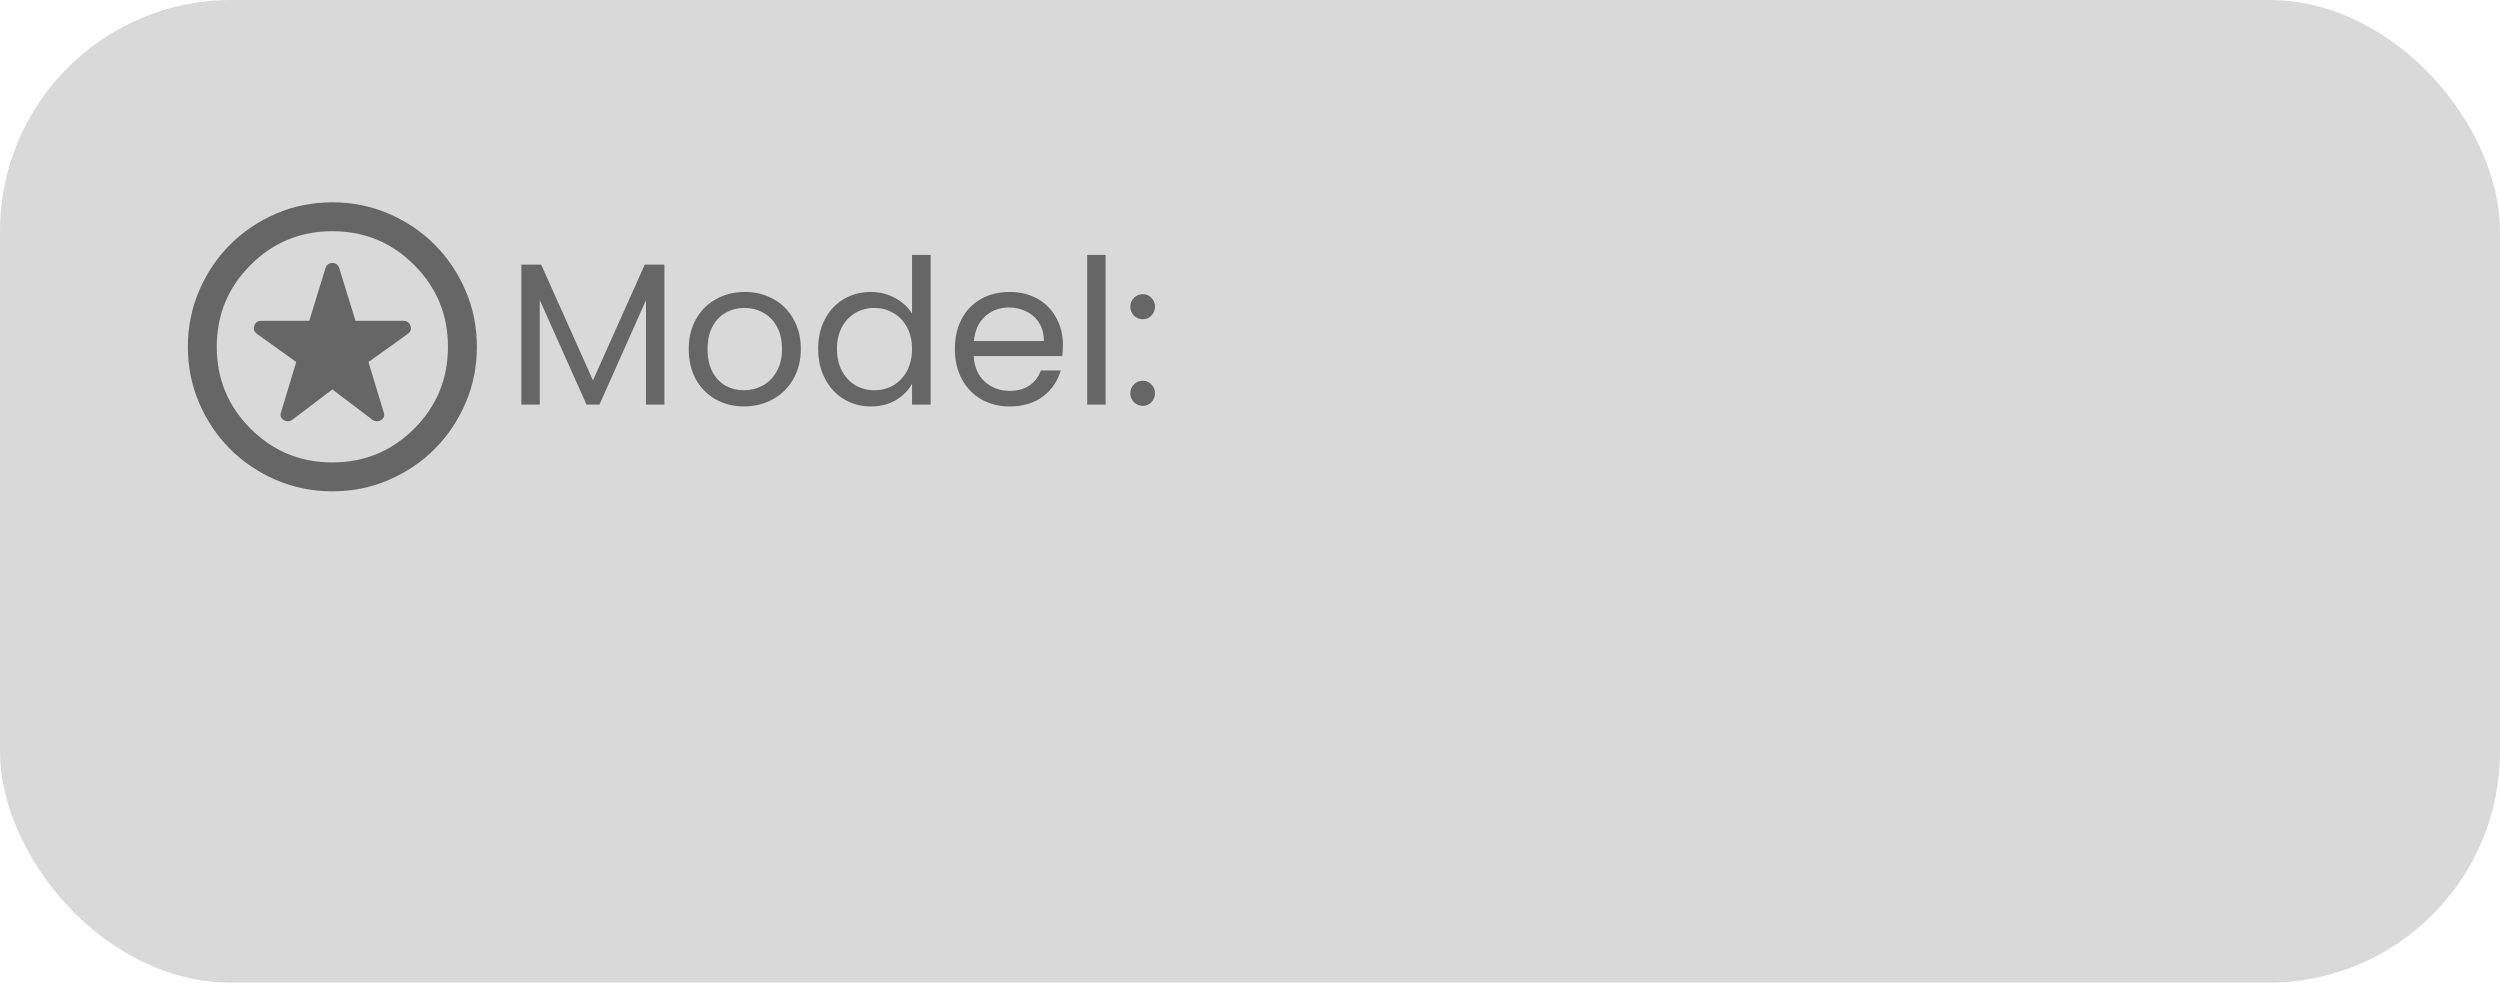 <svg width="173" height="68" viewBox="0 0 173 68" fill="none" xmlns="http://www.w3.org/2000/svg">
<rect width="173" height="68" rx="16" fill="#D9D9D9"/>
<path d="M45.976 18.312V28H44.702V20.776L41.482 28H40.586L37.352 20.762V28H36.078V18.312H37.45L41.034 26.32L44.618 18.312H45.976ZM51.483 28.126C50.764 28.126 50.111 27.963 49.523 27.636C48.944 27.309 48.487 26.847 48.151 26.25C47.824 25.643 47.661 24.943 47.661 24.15C47.661 23.366 47.829 22.675 48.165 22.078C48.51 21.471 48.977 21.009 49.565 20.692C50.153 20.365 50.811 20.202 51.539 20.202C52.267 20.202 52.925 20.365 53.513 20.692C54.101 21.009 54.563 21.467 54.899 22.064C55.244 22.661 55.417 23.357 55.417 24.15C55.417 24.943 55.239 25.643 54.885 26.25C54.539 26.847 54.068 27.309 53.471 27.636C52.873 27.963 52.211 28.126 51.483 28.126ZM51.483 27.006C51.94 27.006 52.369 26.899 52.771 26.684C53.172 26.469 53.494 26.147 53.737 25.718C53.989 25.289 54.115 24.766 54.115 24.15C54.115 23.534 53.993 23.011 53.751 22.582C53.508 22.153 53.191 21.835 52.799 21.63C52.407 21.415 51.982 21.308 51.525 21.308C51.058 21.308 50.629 21.415 50.237 21.63C49.854 21.835 49.546 22.153 49.313 22.582C49.079 23.011 48.963 23.534 48.963 24.15C48.963 24.775 49.075 25.303 49.299 25.732C49.532 26.161 49.84 26.483 50.223 26.698C50.605 26.903 51.025 27.006 51.483 27.006ZM56.616 24.136C56.616 23.352 56.774 22.666 57.092 22.078C57.409 21.481 57.843 21.019 58.394 20.692C58.954 20.365 59.579 20.202 60.27 20.202C60.867 20.202 61.422 20.342 61.936 20.622C62.449 20.893 62.841 21.252 63.112 21.7V17.64H64.4V28H63.112V26.558C62.86 27.015 62.486 27.393 61.992 27.692C61.497 27.981 60.918 28.126 60.256 28.126C59.574 28.126 58.954 27.958 58.394 27.622C57.843 27.286 57.409 26.815 57.092 26.208C56.774 25.601 56.616 24.911 56.616 24.136ZM63.112 24.15C63.112 23.571 62.995 23.067 62.762 22.638C62.528 22.209 62.211 21.882 61.81 21.658C61.418 21.425 60.984 21.308 60.508 21.308C60.032 21.308 59.598 21.42 59.206 21.644C58.814 21.868 58.501 22.195 58.268 22.624C58.034 23.053 57.918 23.557 57.918 24.136C57.918 24.724 58.034 25.237 58.268 25.676C58.501 26.105 58.814 26.437 59.206 26.67C59.598 26.894 60.032 27.006 60.508 27.006C60.984 27.006 61.418 26.894 61.81 26.67C62.211 26.437 62.528 26.105 62.762 25.676C62.995 25.237 63.112 24.729 63.112 24.15ZM73.553 23.87C73.553 24.113 73.539 24.369 73.511 24.64H67.379C67.425 25.396 67.682 25.989 68.149 26.418C68.625 26.838 69.199 27.048 69.871 27.048C70.421 27.048 70.879 26.922 71.243 26.67C71.616 26.409 71.877 26.063 72.027 25.634H73.399C73.193 26.371 72.783 26.973 72.167 27.44C71.551 27.897 70.785 28.126 69.871 28.126C69.143 28.126 68.489 27.963 67.911 27.636C67.341 27.309 66.893 26.847 66.567 26.25C66.24 25.643 66.077 24.943 66.077 24.15C66.077 23.357 66.235 22.661 66.553 22.064C66.87 21.467 67.313 21.009 67.883 20.692C68.461 20.365 69.124 20.202 69.871 20.202C70.599 20.202 71.243 20.361 71.803 20.678C72.363 20.995 72.792 21.434 73.091 21.994C73.399 22.545 73.553 23.17 73.553 23.87ZM72.237 23.604C72.237 23.119 72.129 22.703 71.915 22.358C71.7 22.003 71.406 21.737 71.033 21.56C70.669 21.373 70.263 21.28 69.815 21.28C69.171 21.28 68.62 21.485 68.163 21.896C67.715 22.307 67.458 22.876 67.393 23.604H72.237ZM76.508 17.64V28H75.234V17.64H76.508ZM79.086 28.084C78.843 28.084 78.638 28 78.47 27.832C78.302 27.664 78.218 27.459 78.218 27.216C78.218 26.973 78.302 26.768 78.47 26.6C78.638 26.432 78.843 26.348 79.086 26.348C79.319 26.348 79.515 26.432 79.674 26.6C79.842 26.768 79.926 26.973 79.926 27.216C79.926 27.459 79.842 27.664 79.674 27.832C79.515 28 79.319 28.084 79.086 28.084ZM79.086 22.092C78.843 22.092 78.638 22.008 78.47 21.84C78.302 21.672 78.218 21.467 78.218 21.224C78.218 20.981 78.302 20.776 78.47 20.608C78.638 20.44 78.843 20.356 79.086 20.356C79.319 20.356 79.515 20.44 79.674 20.608C79.842 20.776 79.926 20.981 79.926 21.224C79.926 21.467 79.842 21.672 79.674 21.84C79.515 22.008 79.319 22.092 79.086 22.092Z" fill="#666666"/>
<path d="M23 26.95L25.775 29.05C25.975 29.183 26.175 29.187 26.375 29.062C26.575 28.937 26.633 28.758 26.55 28.525L25.5 25.05L28.225 23.1C28.425 22.95 28.483 22.762 28.4 22.537C28.317 22.312 28.158 22.2 27.925 22.2H24.6L23.475 18.55C23.392 18.317 23.233 18.2 23 18.2C22.767 18.2 22.608 18.317 22.525 18.55L21.4 22.2H18.075C17.842 22.2 17.683 22.312 17.6 22.537C17.517 22.762 17.575 22.95 17.775 23.1L20.5 25.05L19.45 28.525C19.367 28.758 19.425 28.937 19.625 29.062C19.825 29.187 20.025 29.183 20.225 29.05L23 26.95ZM23 34C21.617 34 20.317 33.737 19.1 33.212C17.883 32.687 16.825 31.975 15.925 31.075C15.025 30.175 14.313 29.117 13.788 27.9C13.263 26.683 13 25.383 13 24C13 22.617 13.263 21.317 13.788 20.1C14.313 18.883 15.025 17.825 15.925 16.925C16.825 16.025 17.883 15.312 19.1 14.787C20.317 14.262 21.617 14 23 14C24.383 14 25.683 14.262 26.9 14.787C28.117 15.312 29.175 16.025 30.075 16.925C30.975 17.825 31.687 18.883 32.212 20.1C32.737 21.317 33 22.617 33 24C33 25.383 32.737 26.683 32.212 27.9C31.687 29.117 30.975 30.175 30.075 31.075C29.175 31.975 28.117 32.687 26.9 33.212C25.683 33.737 24.383 34 23 34ZM23 32C25.217 32 27.104 31.221 28.663 29.663C30.221 28.104 31 26.217 31 24C31 21.783 30.221 19.896 28.663 18.337C27.104 16.779 25.217 16 23 16C20.783 16 18.896 16.779 17.338 18.337C15.779 19.896 15 21.783 15 24C15 26.217 15.779 28.104 17.338 29.663C18.896 31.221 20.783 32 23 32Z" fill="#666666"/>
</svg>
